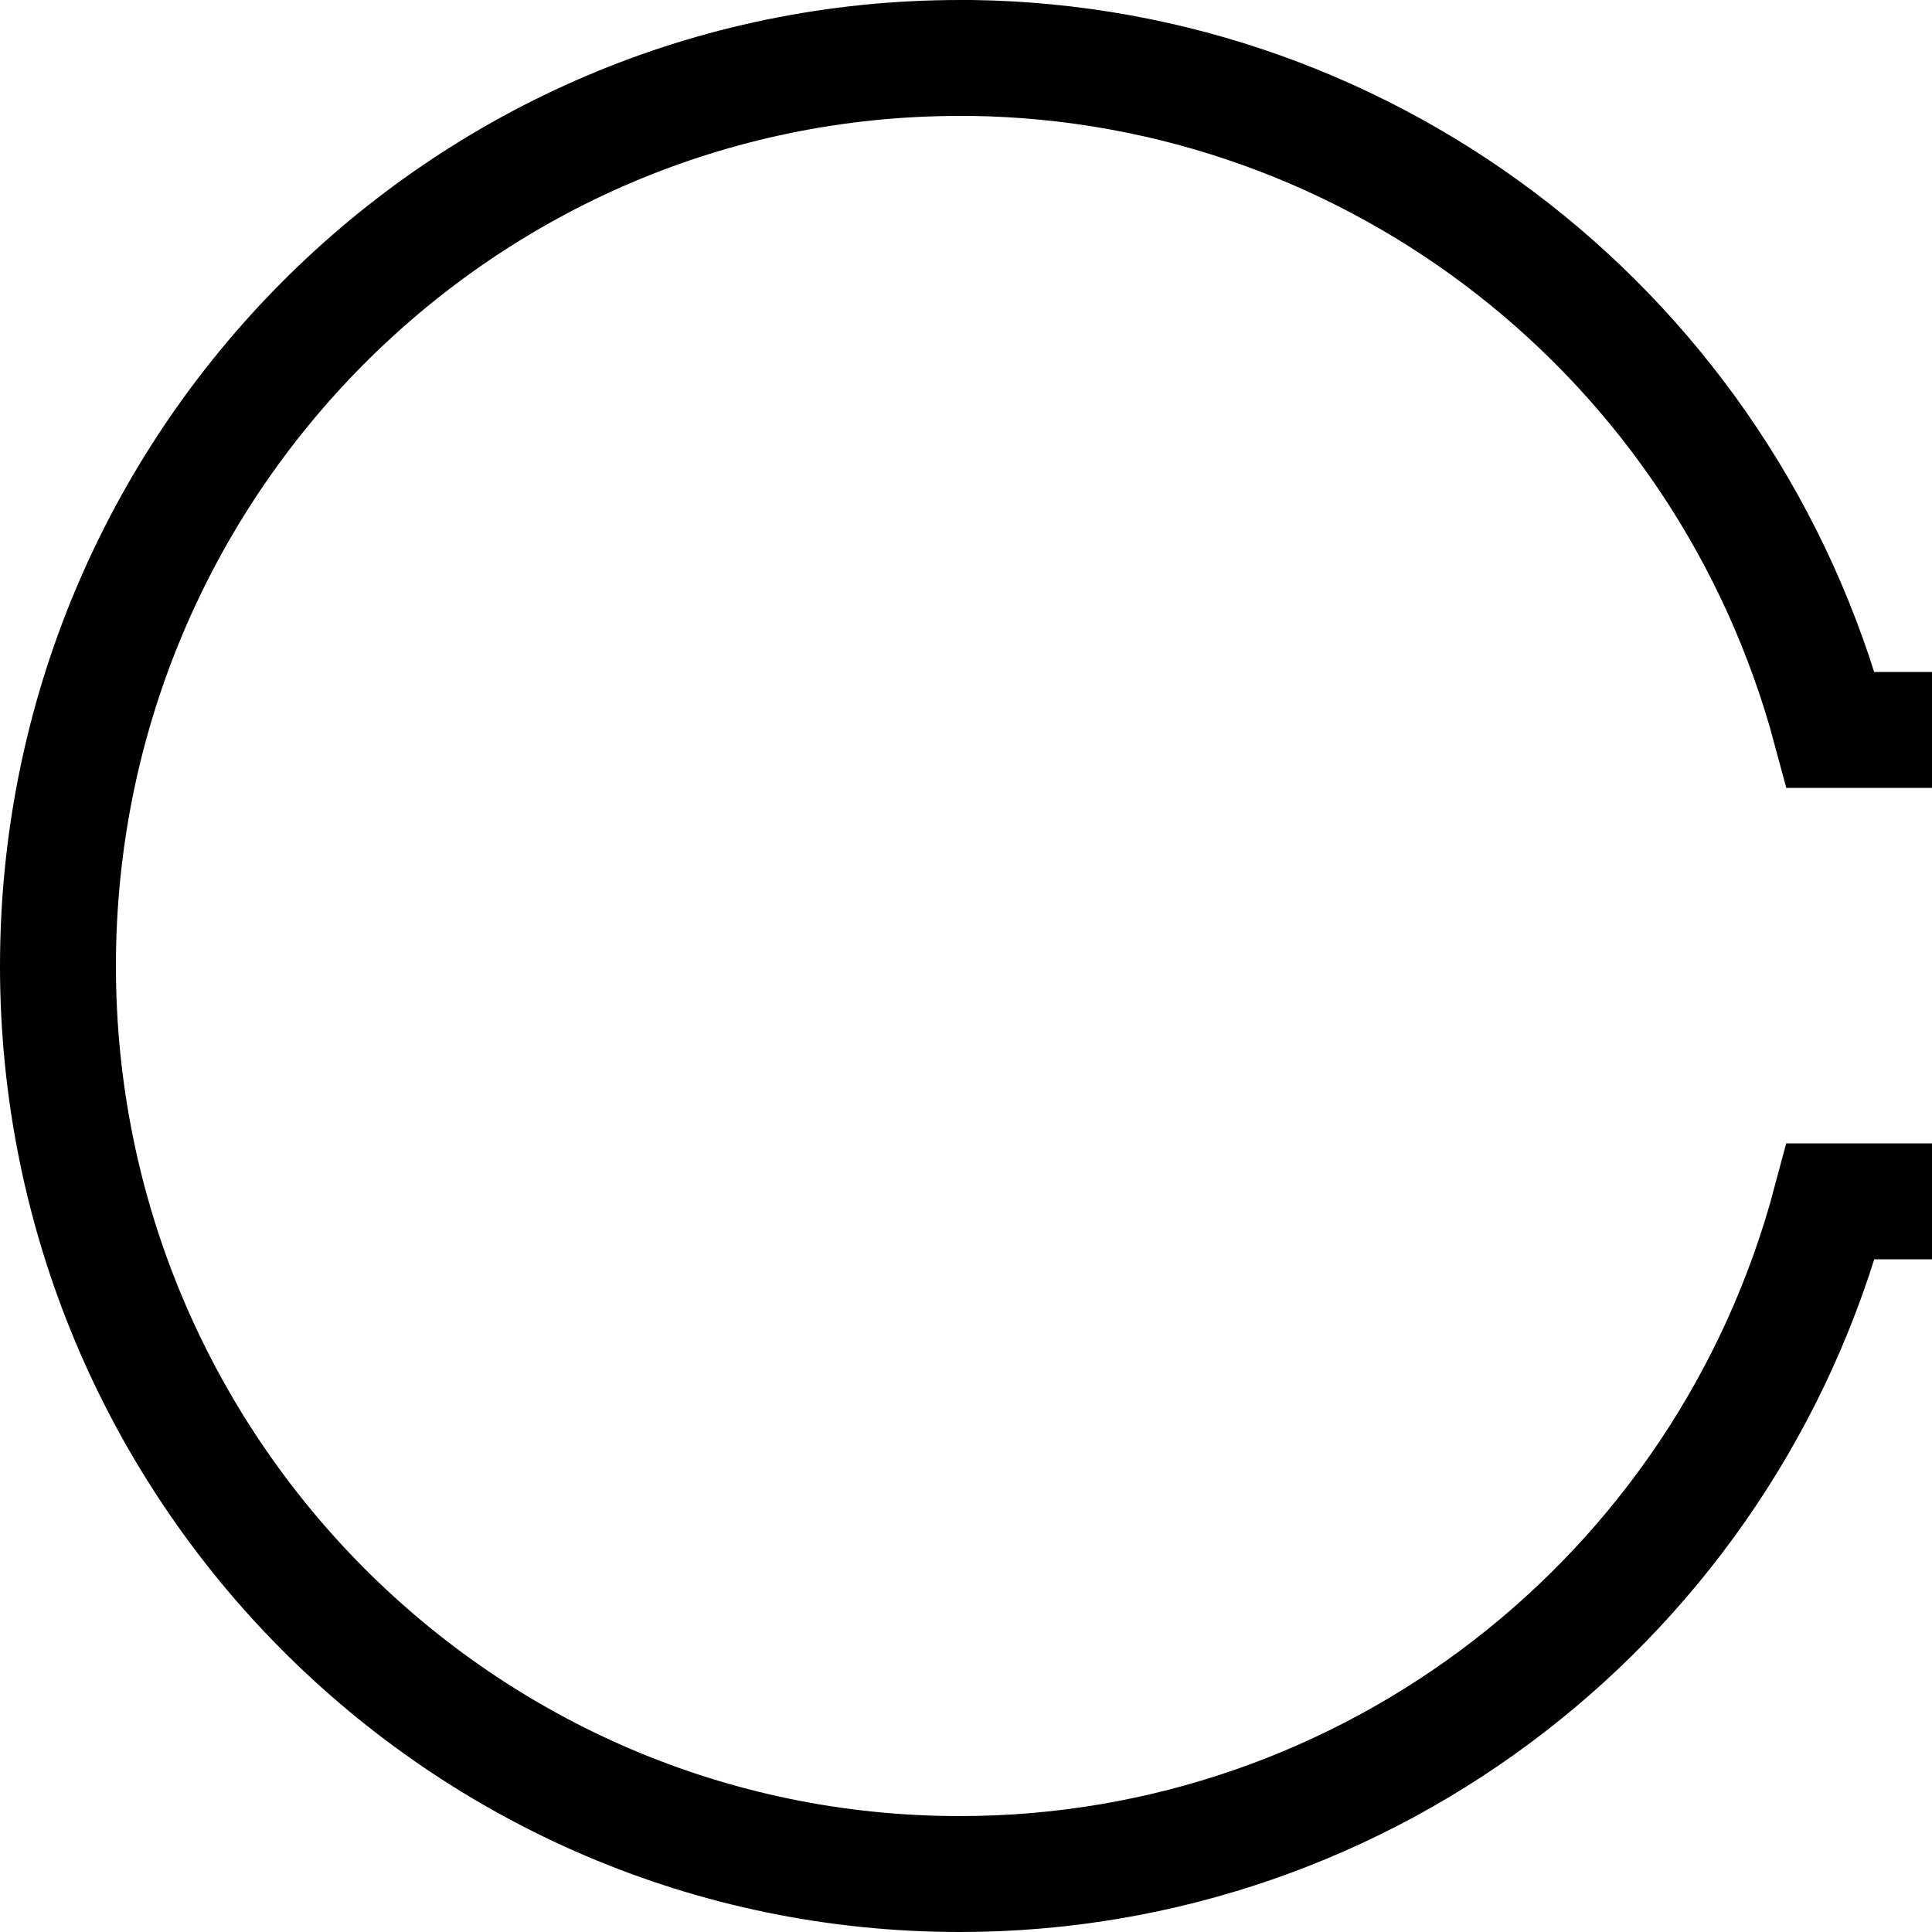 <?xml version="1.0" encoding="UTF-8" standalone="no"?>
<svg
   xmlns:dc="http://purl.org/dc/elements/1.1/"
   xmlns:cc="http://creativecommons.org/ns#"
   xmlns:rdf="http://www.w3.org/1999/02/22-rdf-syntax-ns#"
   xmlns:svg="http://www.w3.org/2000/svg"
   xmlns="http://www.w3.org/2000/svg"
   width="5mm"
   height="5mm"
   viewBox="0 0 5 5"
   version="1.1"
   id="svg5283">
  <style
     id="style5846"></style>
  <defs
     id="defs5277" />
  <g
     id="layer1">
    <path
       style="display:inline;fill:none;stroke:#000000;stroke-width:0.3;stroke-linecap:butt;stroke-linejoin:miter;stroke-miterlimit:4;stroke-dasharray:none;stroke-opacity:1"
       d="m 5,3.109 -0.262,-2.4e-6 C 4.465,4.136 3.54,4.85 2.484,4.85 1.195,4.85 0.15,3.798 0.15,2.5 0.15,1.202 1.195,0.15 2.484,0.15 c 0.01,-7.32e-5 0.02,-7.32e-5 0.03,0 1.044,0.014 1.952,0.724 2.224,1.739 l 0.262,1.2e-6"
       id="path1997-0-3-0" />
  </g>
</svg>
